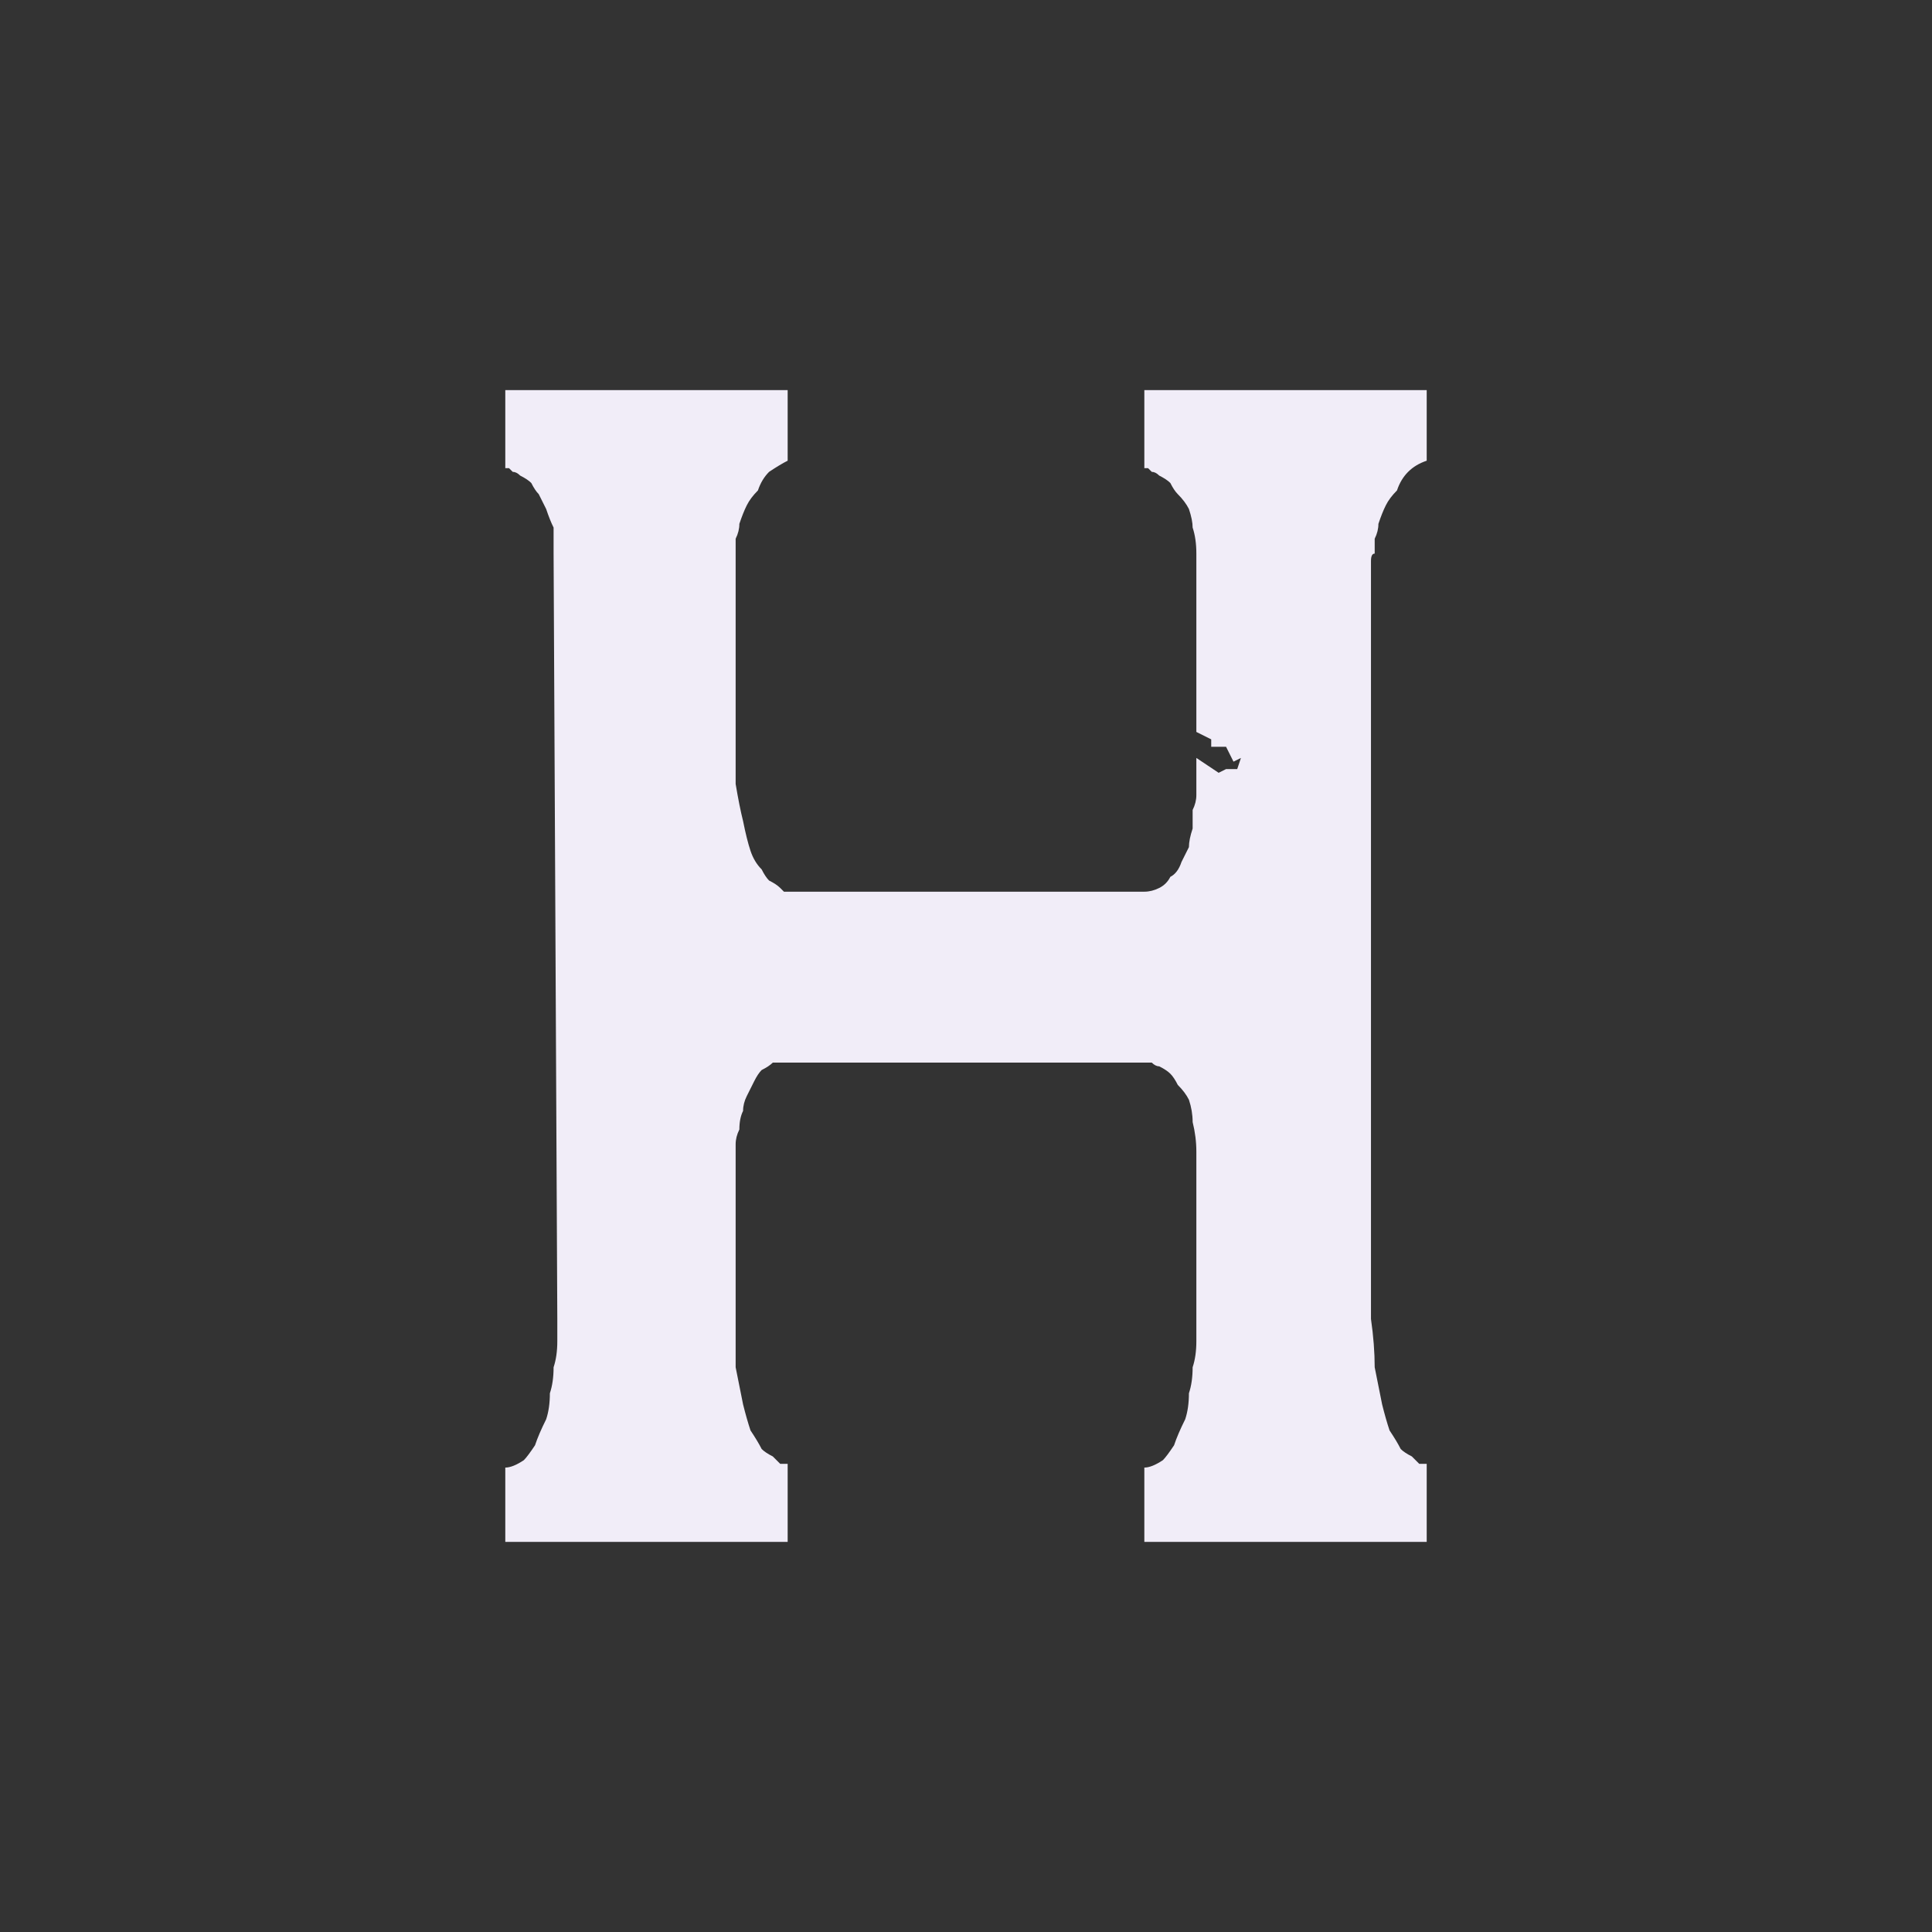 <?xml version="1.0" encoding="UTF-8" standalone="no"?>
<svg xmlns:ffdec="https://www.free-decompiler.com/flash" xmlns:xlink="http://www.w3.org/1999/xlink" ffdec:objectType="shape" height="26.0px" width="26.0px" xmlns="http://www.w3.org/2000/svg">
  <rect width="100%" height="100%" fill="#333333" stroke="none"/>
  <g transform="matrix(1.0, 0.0, 0.0, 1.0, 0.0, 0.0)">
    <path d="M19.2 6.2 L19.2 5.25 15.4 5.25 15.4 6.3 Q15.4 6.3 15.45 6.3 15.45 6.3 15.5 6.35 15.55 6.35 15.6 6.4 15.7 6.45 15.75 6.5 15.8 6.6 15.85 6.65 15.95 6.75 16.0 6.85 16.05 7.0 16.05 7.1 16.1 7.25 16.1 7.45 L16.1 9.85 16.3 9.95 16.3 10.05 16.5 10.05 16.55 10.15 16.6 10.25 16.7 10.2 16.65 10.35 16.5 10.35 16.4 10.4 16.25 10.3 16.1 10.2 16.1 10.55 Q16.1 10.65 16.1 10.7 16.1 10.8 16.05 10.9 16.05 11.05 16.05 11.15 16.0 11.3 16.0 11.4 15.95 11.5 15.9 11.6 15.85 11.75 15.75 11.8 15.7 11.9 15.6 11.95 15.5 12.0 15.4 12.0 L10.6 12.0 Q10.6 12.0 10.55 12.0 10.55 12.0 10.5 11.95 10.45 11.9 10.35 11.85 10.3 11.8 10.25 11.7 10.15 11.6 10.1 11.45 10.05 11.3 10.0 11.05 9.95 10.85 9.9 10.55 9.9 10.25 9.9 9.85 L9.9 9.85 9.9 7.6 Q9.9 7.6 9.9 7.55 9.9 7.5 9.9 7.45 9.9 7.35 9.9 7.25 9.95 7.15 9.95 7.05 10.0 6.9 10.05 6.8 10.1 6.7 10.2 6.6 10.25 6.45 10.35 6.35 10.5 6.25 10.6 6.2 L10.6 5.25 6.8 5.25 6.8 6.3 Q6.8 6.3 6.85 6.3 6.85 6.3 6.9 6.35 6.95 6.35 7.0 6.4 7.1 6.45 7.15 6.5 7.2 6.6 7.25 6.65 7.3 6.75 7.35 6.85 7.4 7.0 7.45 7.1 7.45 7.25 7.45 7.45 L7.5 17.75 Q7.5 17.75 7.5 17.85 7.5 17.95 7.5 18.05 7.5 18.25 7.45 18.4 7.45 18.6 7.4 18.75 7.4 18.95 7.35 19.1 7.25 19.3 7.2 19.45 7.1 19.6 7.05 19.65 6.9 19.75 6.8 19.75 L6.8 20.75 10.6 20.75 10.6 19.7 Q10.6 19.7 10.55 19.7 10.55 19.7 10.5 19.7 10.45 19.65 10.4 19.6 10.3 19.55 10.25 19.5 10.2 19.4 10.1 19.25 10.05 19.1 10.0 18.9 9.95 18.65 9.9 18.4 9.9 18.1 9.9 17.75 L9.9 16.35 9.9 16.35 Q9.9 16.35 9.9 16.35 L9.9 15.65 Q9.9 15.55 9.9 15.4 9.9 15.3 9.95 15.2 9.95 15.05 10.0 14.95 10.0 14.85 10.05 14.75 10.1 14.65 10.15 14.55 10.2 14.45 10.25 14.4 10.35 14.35 10.4 14.3 10.5 14.3 10.6 14.3 L15.4 14.3 Q15.4 14.3 15.45 14.3 15.45 14.3 15.5 14.3 15.55 14.35 15.6 14.35 15.7 14.4 15.75 14.45 15.8 14.5 15.85 14.6 15.95 14.7 16.0 14.8 16.05 14.95 16.05 15.1 16.1 15.3 16.1 15.5 L16.1 17.75 Q16.1 17.75 16.1 17.85 16.1 17.95 16.1 18.05 16.1 18.25 16.05 18.4 16.05 18.6 16.0 18.75 16.0 18.95 15.95 19.1 15.85 19.3 15.8 19.45 15.7 19.6 15.65 19.65 15.5 19.75 15.4 19.75 L15.4 20.75 19.2 20.75 19.2 19.7 Q19.2 19.7 19.15 19.7 19.15 19.7 19.1 19.7 19.05 19.65 19.0 19.6 18.9 19.55 18.85 19.5 18.8 19.4 18.7 19.25 18.65 19.1 18.6 18.9 18.55 18.65 18.5 18.4 18.5 18.1 18.45 17.75 L18.45 7.6 Q18.45 7.6 18.45 7.55 18.45 7.45 18.5 7.45 18.5 7.35 18.5 7.25 18.55 7.15 18.55 7.05 18.6 6.9 18.65 6.8 18.7 6.7 18.8 6.6 18.85 6.45 18.95 6.35 19.05 6.25 19.2 6.2 L19.2 6.2" fill="#f1edf8" fill-rule="evenodd" stroke="none"/>
  </g>
</svg>
